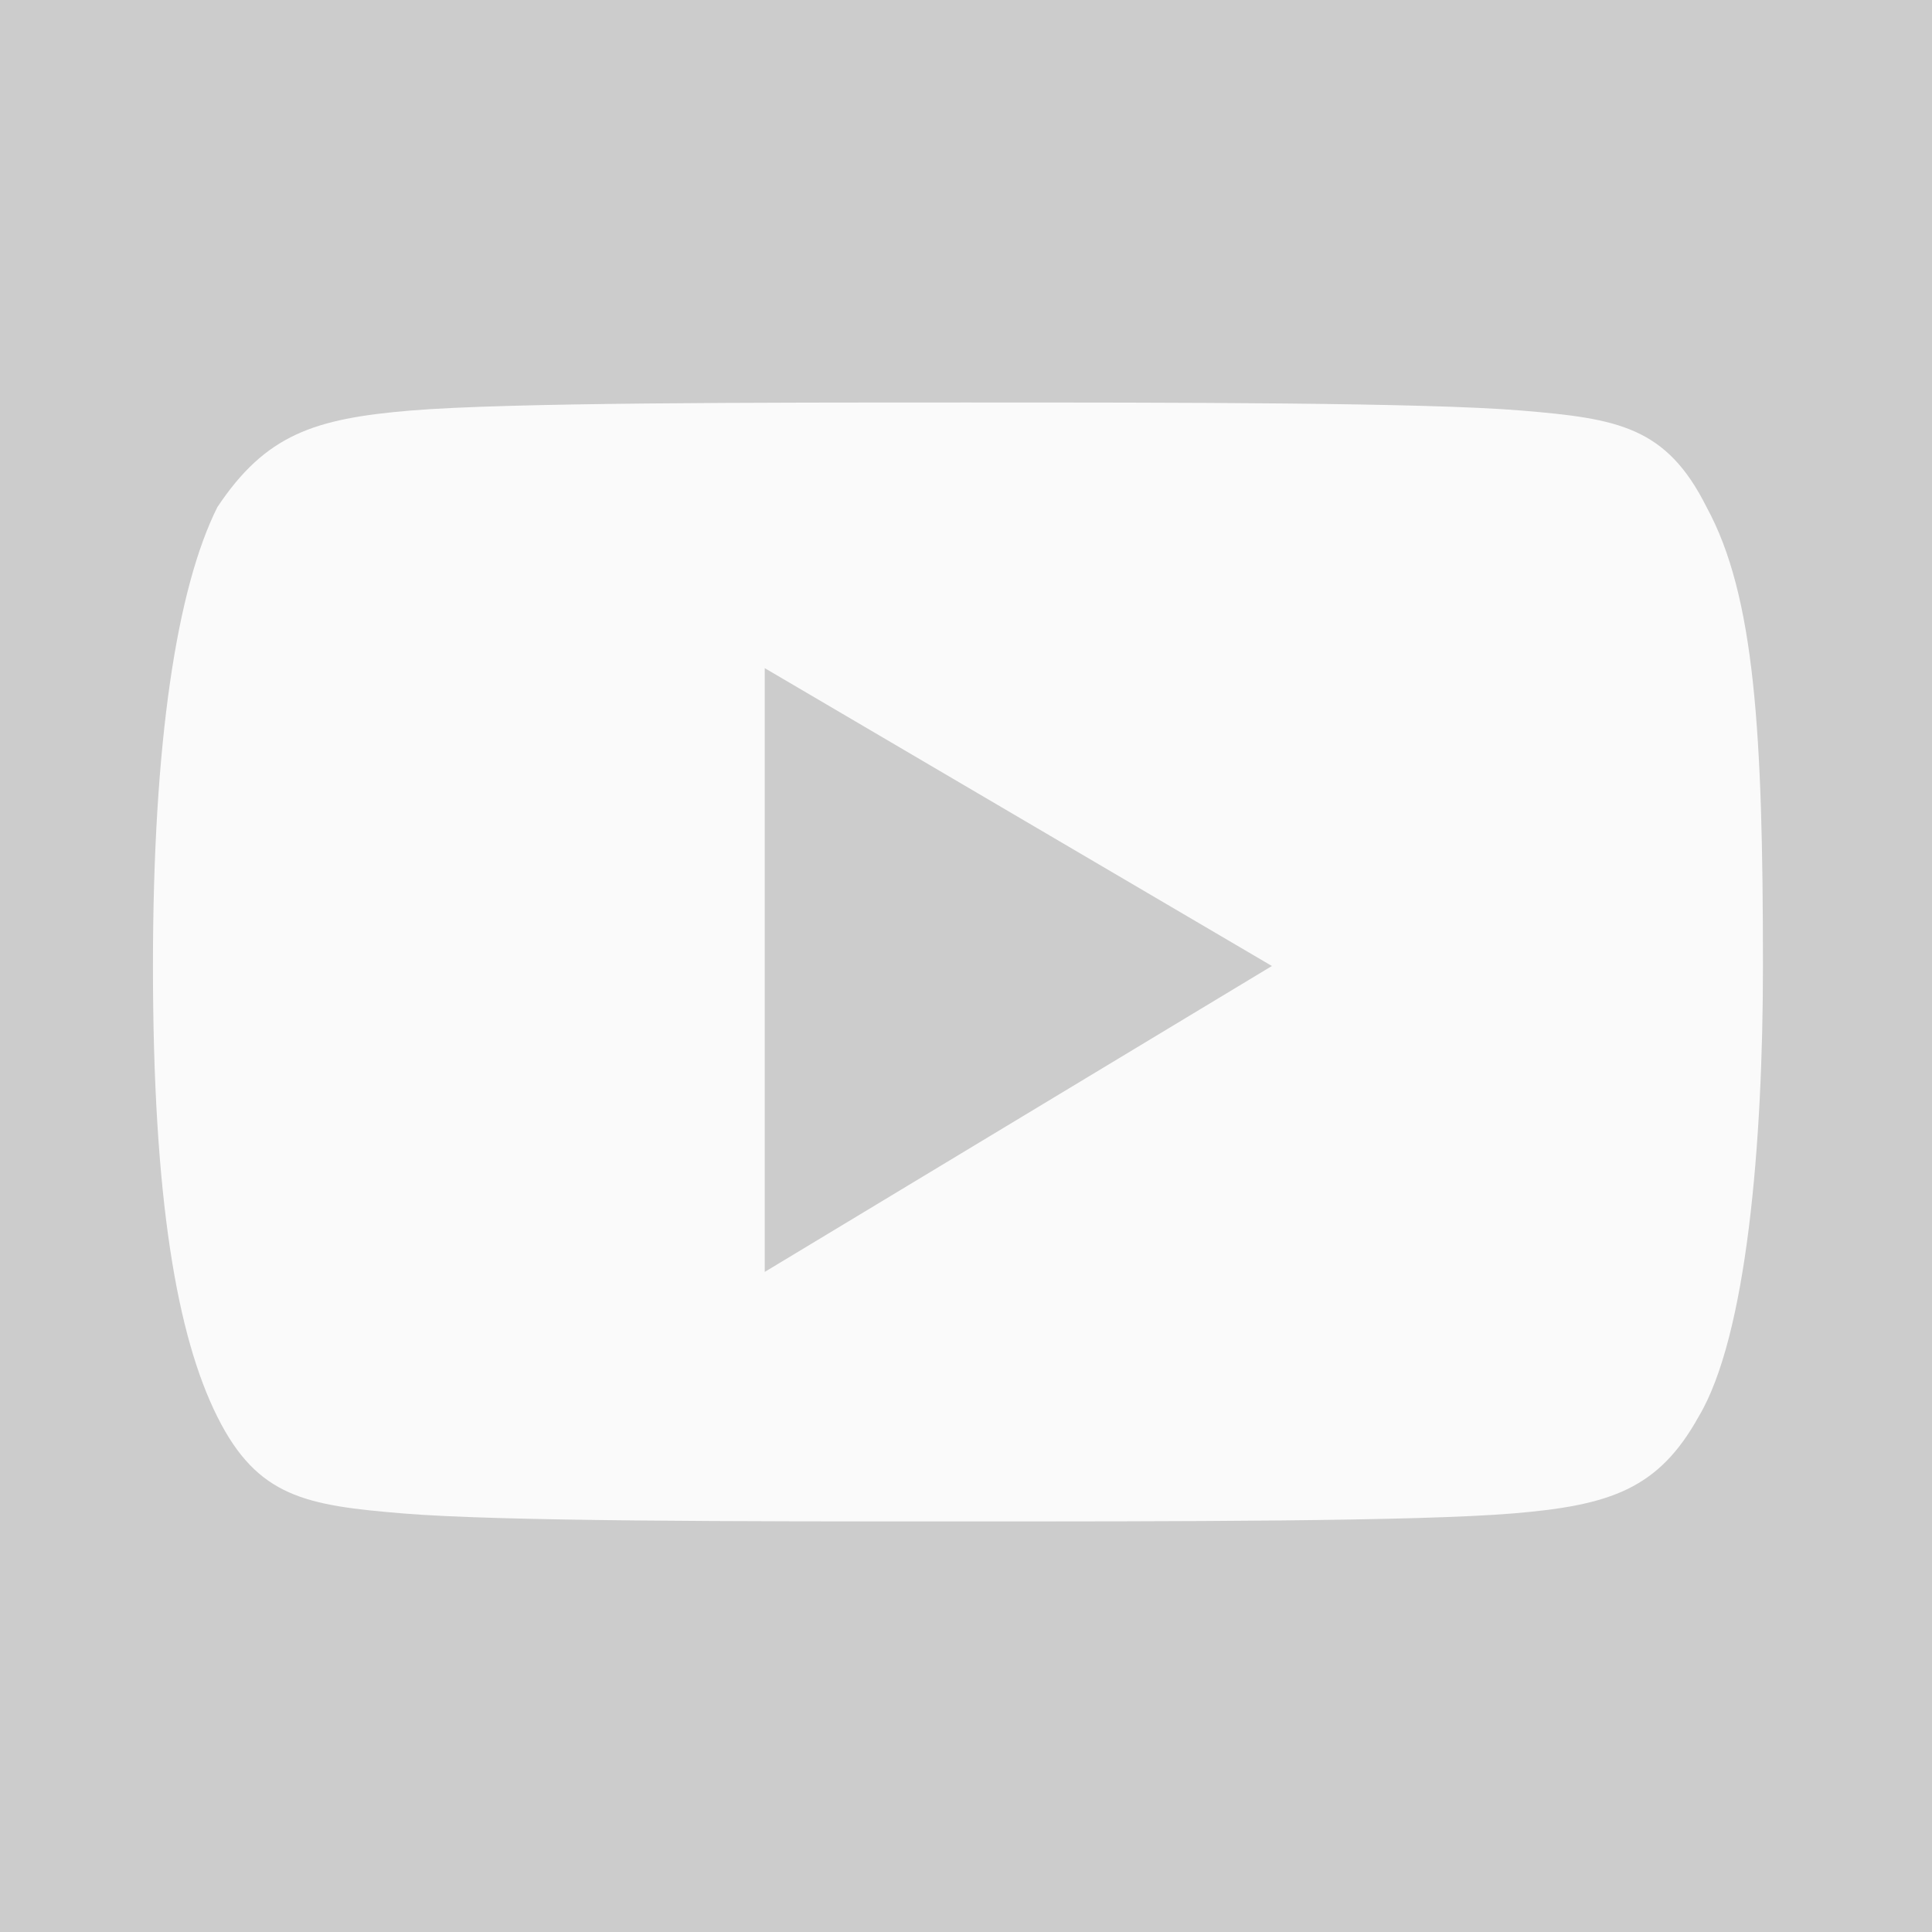 <?xml version="1.0" encoding="utf-8"?>
<!-- Generator: Adobe Illustrator 24.1.2, SVG Export Plug-In . SVG Version: 6.00 Build 0)  -->
<svg version="1.1" id="Capa_1" xmlns="http://www.w3.org/2000/svg" xmlns:xlink="http://www.w3.org/1999/xlink" x="0px" y="0px"
	 viewBox="0 0 24 24" style="enable-background:new 0 0 24 24;" xml:space="preserve">
<style type="text/css">
	.st0{fill:#CCCCCC;}
	.st1{fill:#FAFAFA;}
</style>
<rect class="st0" width="24" height="24"/>
<g>
	<path class="st1" d="M21.2,6.3c-0.5-1-1.1-1.1-2.3-1.2C17.7,5,14.6,5,12,5S6.3,5,5.1,5.1S3.3,5.4,2.7,6.3c-0.5,1-0.8,2.9-0.8,5.7
		c0,2.9,0.3,4.6,0.8,5.6s1.1,1.1,2.3,1.2s4.2,0.1,6.9,0.1s5.7,0,6.9-0.1s1.8-0.3,2.3-1.2c0.6-1,0.8-3.4,0.8-5.6
		C21.9,9.1,21.8,7.4,21.2,6.3z"/>
	<polygon class="st0" points="9.5,15.8 9.5,8.3 15.8,12 	"/>
</g>
</svg>
